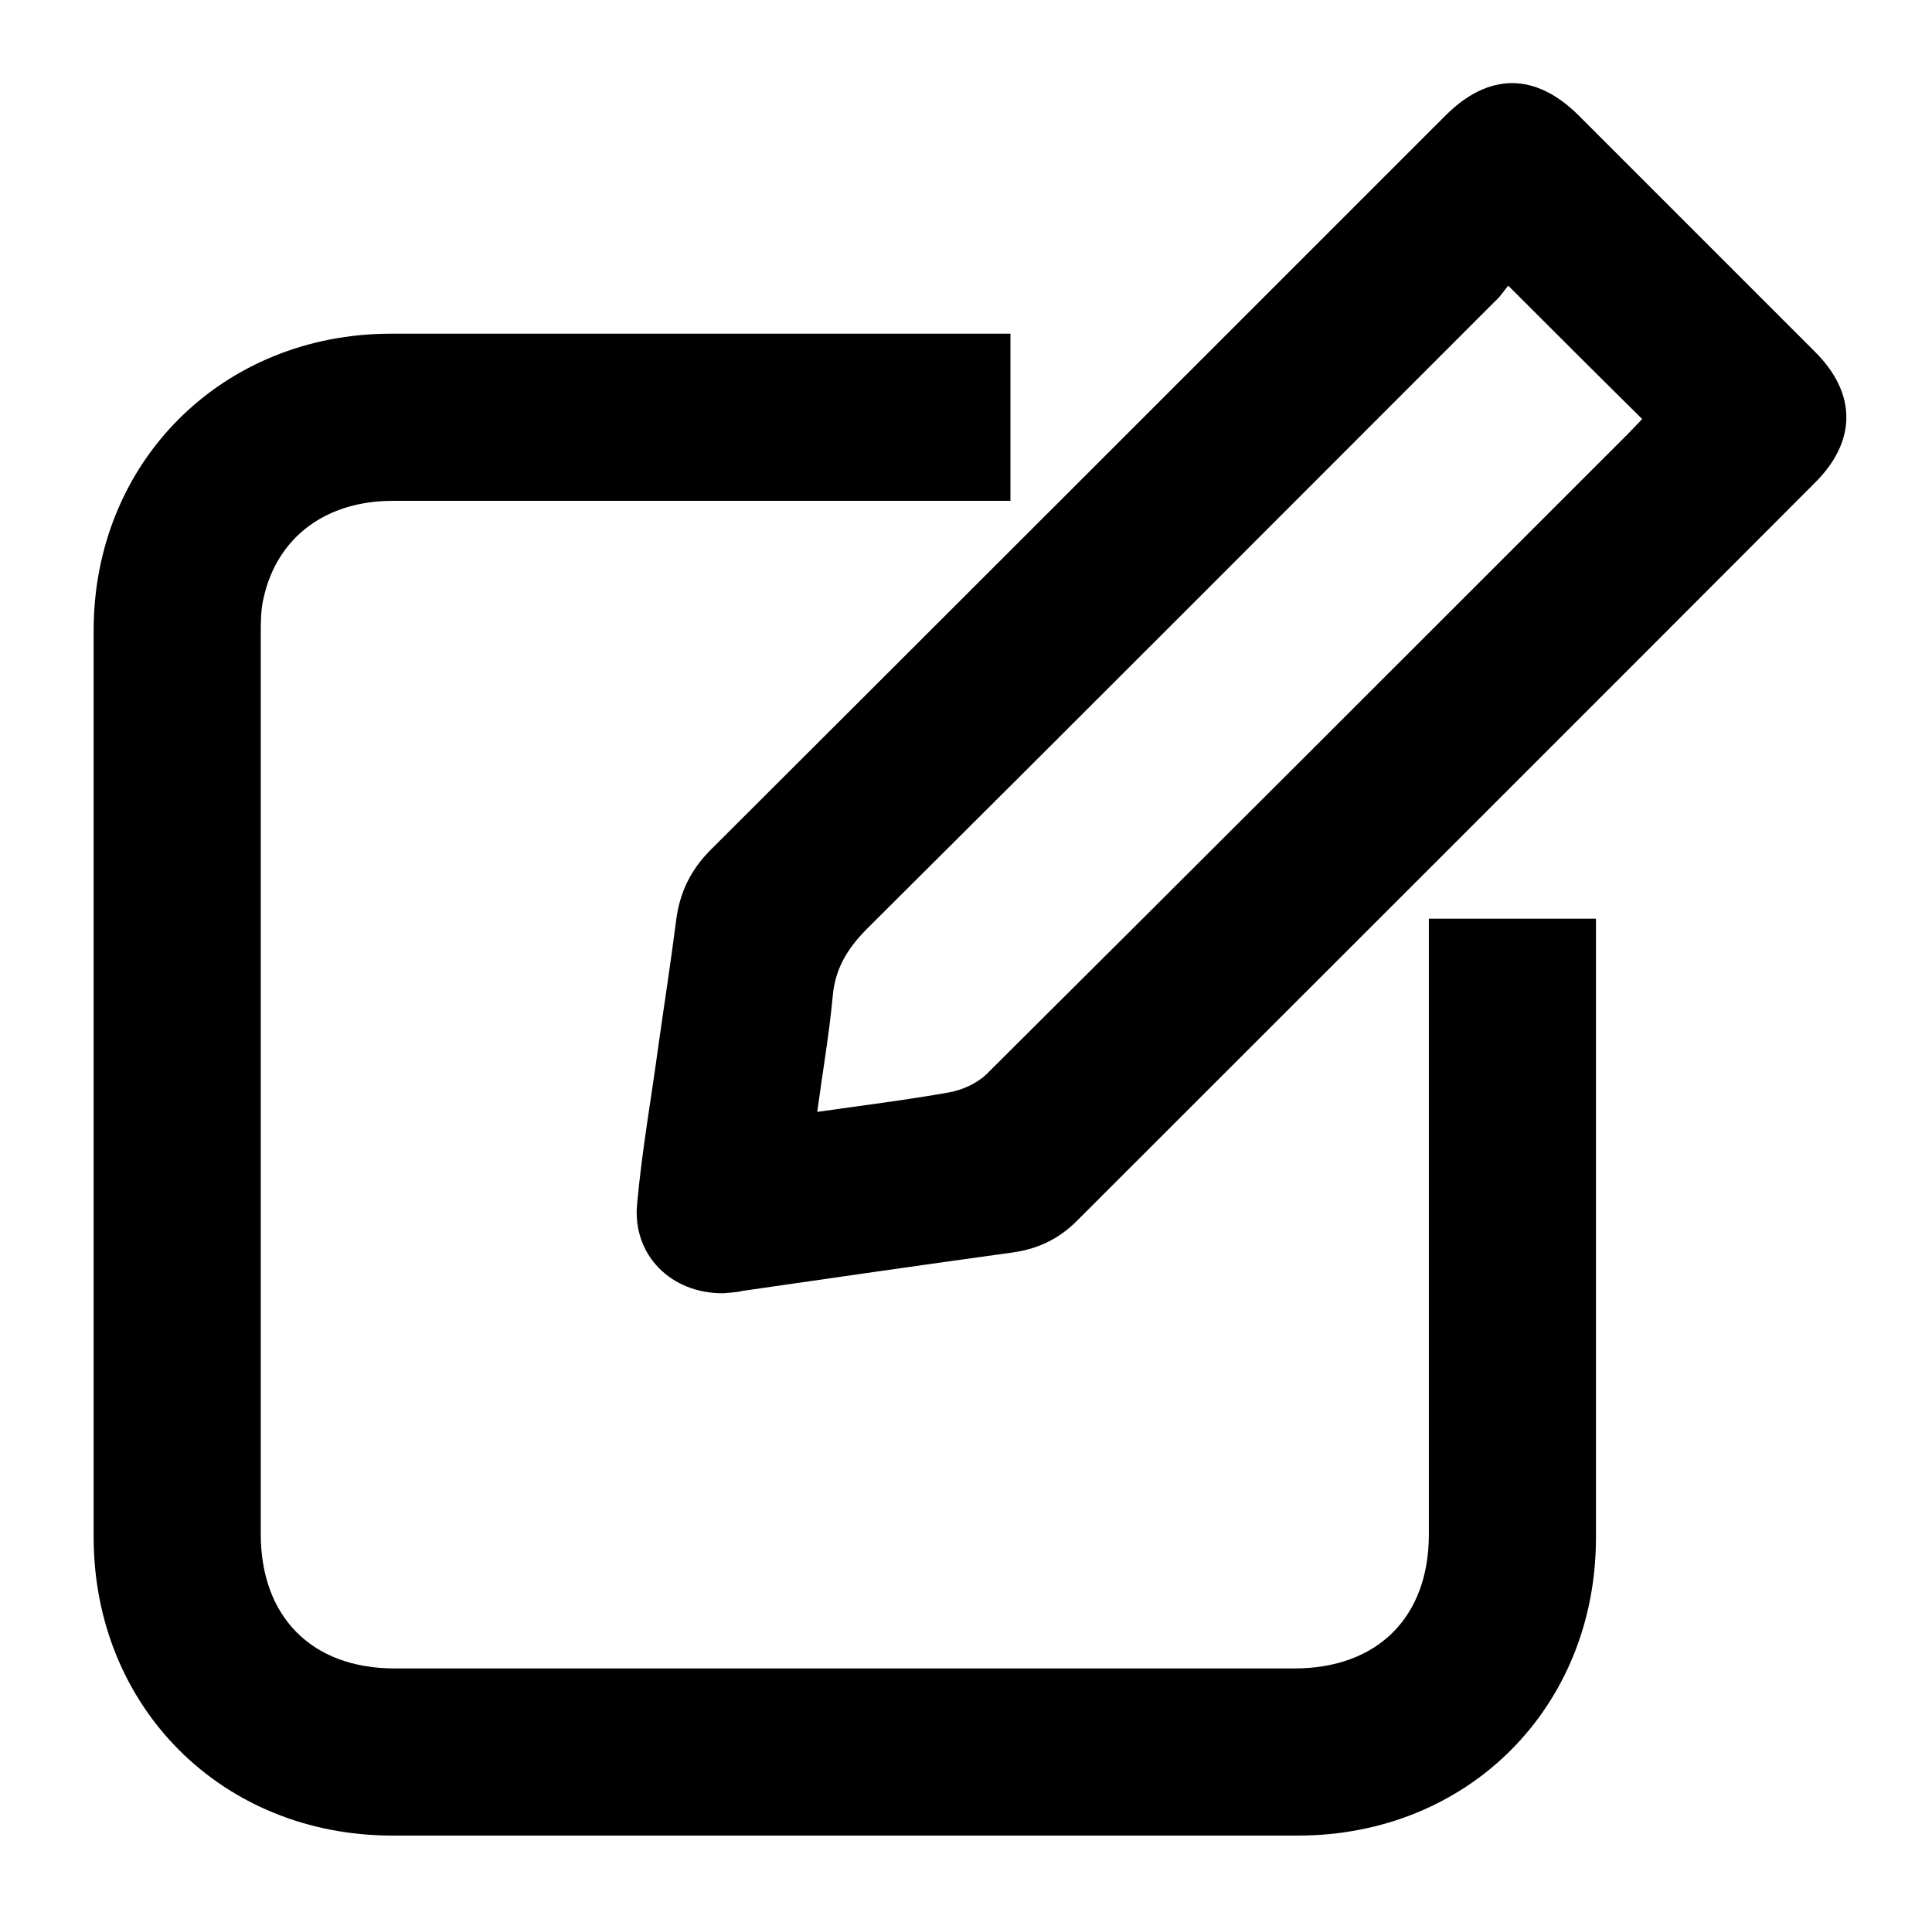 <?xml version="1.0" encoding="utf-8"?>
<!-- Generator: Adobe Illustrator 24.3.0, SVG Export Plug-In . SVG Version: 6.00 Build 0)  -->
<svg version="1.1" id="Layer_1" xmlns="http://www.w3.org/2000/svg" xmlns:xlink="http://www.w3.org/1999/xlink" x="0px" y="0px"
	 viewBox="0 0 326 325" style="enable-background:new 0 0 326 325;" xml:space="preserve">
<g>
	<path d="M170.5,56.3c0,9.5,0,18.6,0,28.2c-1.5,0-2.8,0-4.2,0c-33.3,0-66.7,0-100,0c-11.3,0-19.5,6.1-21.8,16.3
		c-0.5,2-0.5,4.1-0.5,6.2c0,50.6,0,101.2,0,151.8c0,14,8.6,22.7,22.6,22.7c50.6,0,101.2,0,151.8,0c14,0,22.7-8.6,22.7-22.6
		c0-33.2,0-66.4,0-99.7c0-1.3,0-2.6,0-4.2c9.4,0,18.6,0,28.2,0c0,1.1,0,2.3,0,3.4c0,33.7,0,67.3,0,101c0,28.7-21.6,50.3-50.3,50.3
		c-50.9,0-101.9,0-152.8,0c-28.7,0-50.3-21.6-50.4-50.2c0-51,0-102.1,0-153.1c0-28.5,21.7-50.1,50.2-50.1c33.7,0,67.3,0,101,0
		C167.9,56.3,169,56.3,170.5,56.3z"/>
	<path d="M122.1,218.2c-8.9,0.1-15.4-6.5-14.6-15c0.8-9,2.4-17.9,3.6-26.8c1-7.1,2.1-14.1,3-21.2c0.6-4.6,2.4-8.3,5.6-11.6
		c41.4-41.3,82.8-82.7,124.2-124.1c7.3-7.3,15.2-7.3,22.5,0c13.3,13.3,26.6,26.6,39.9,39.9c7,7,7,15,0,22
		c-41.5,41.6-83.1,83.1-124.6,124.6c-3,3-6.5,4.7-10.7,5.3c-15.2,2.1-30.5,4.3-45.7,6.5C124.1,218.1,122.9,218.1,122.1,218.2z
		 M254.5,48.2c-0.7,0.8-1.3,1.8-2.1,2.5c-35.3,35.3-70.6,70.7-106,105.9c-3.4,3.4-5.5,6.8-5.9,11.6c-0.6,6.4-1.7,12.7-2.6,19.4
		c7.7-1.1,15-2,22.3-3.3c2.2-0.4,4.6-1.5,6.2-3c36.2-36,72.3-72.1,108.4-108.2c0.8-0.8,1.6-1.7,2.3-2.4
		C269.6,63.3,262.3,56,254.5,48.2z"/>
</g>
</svg>
